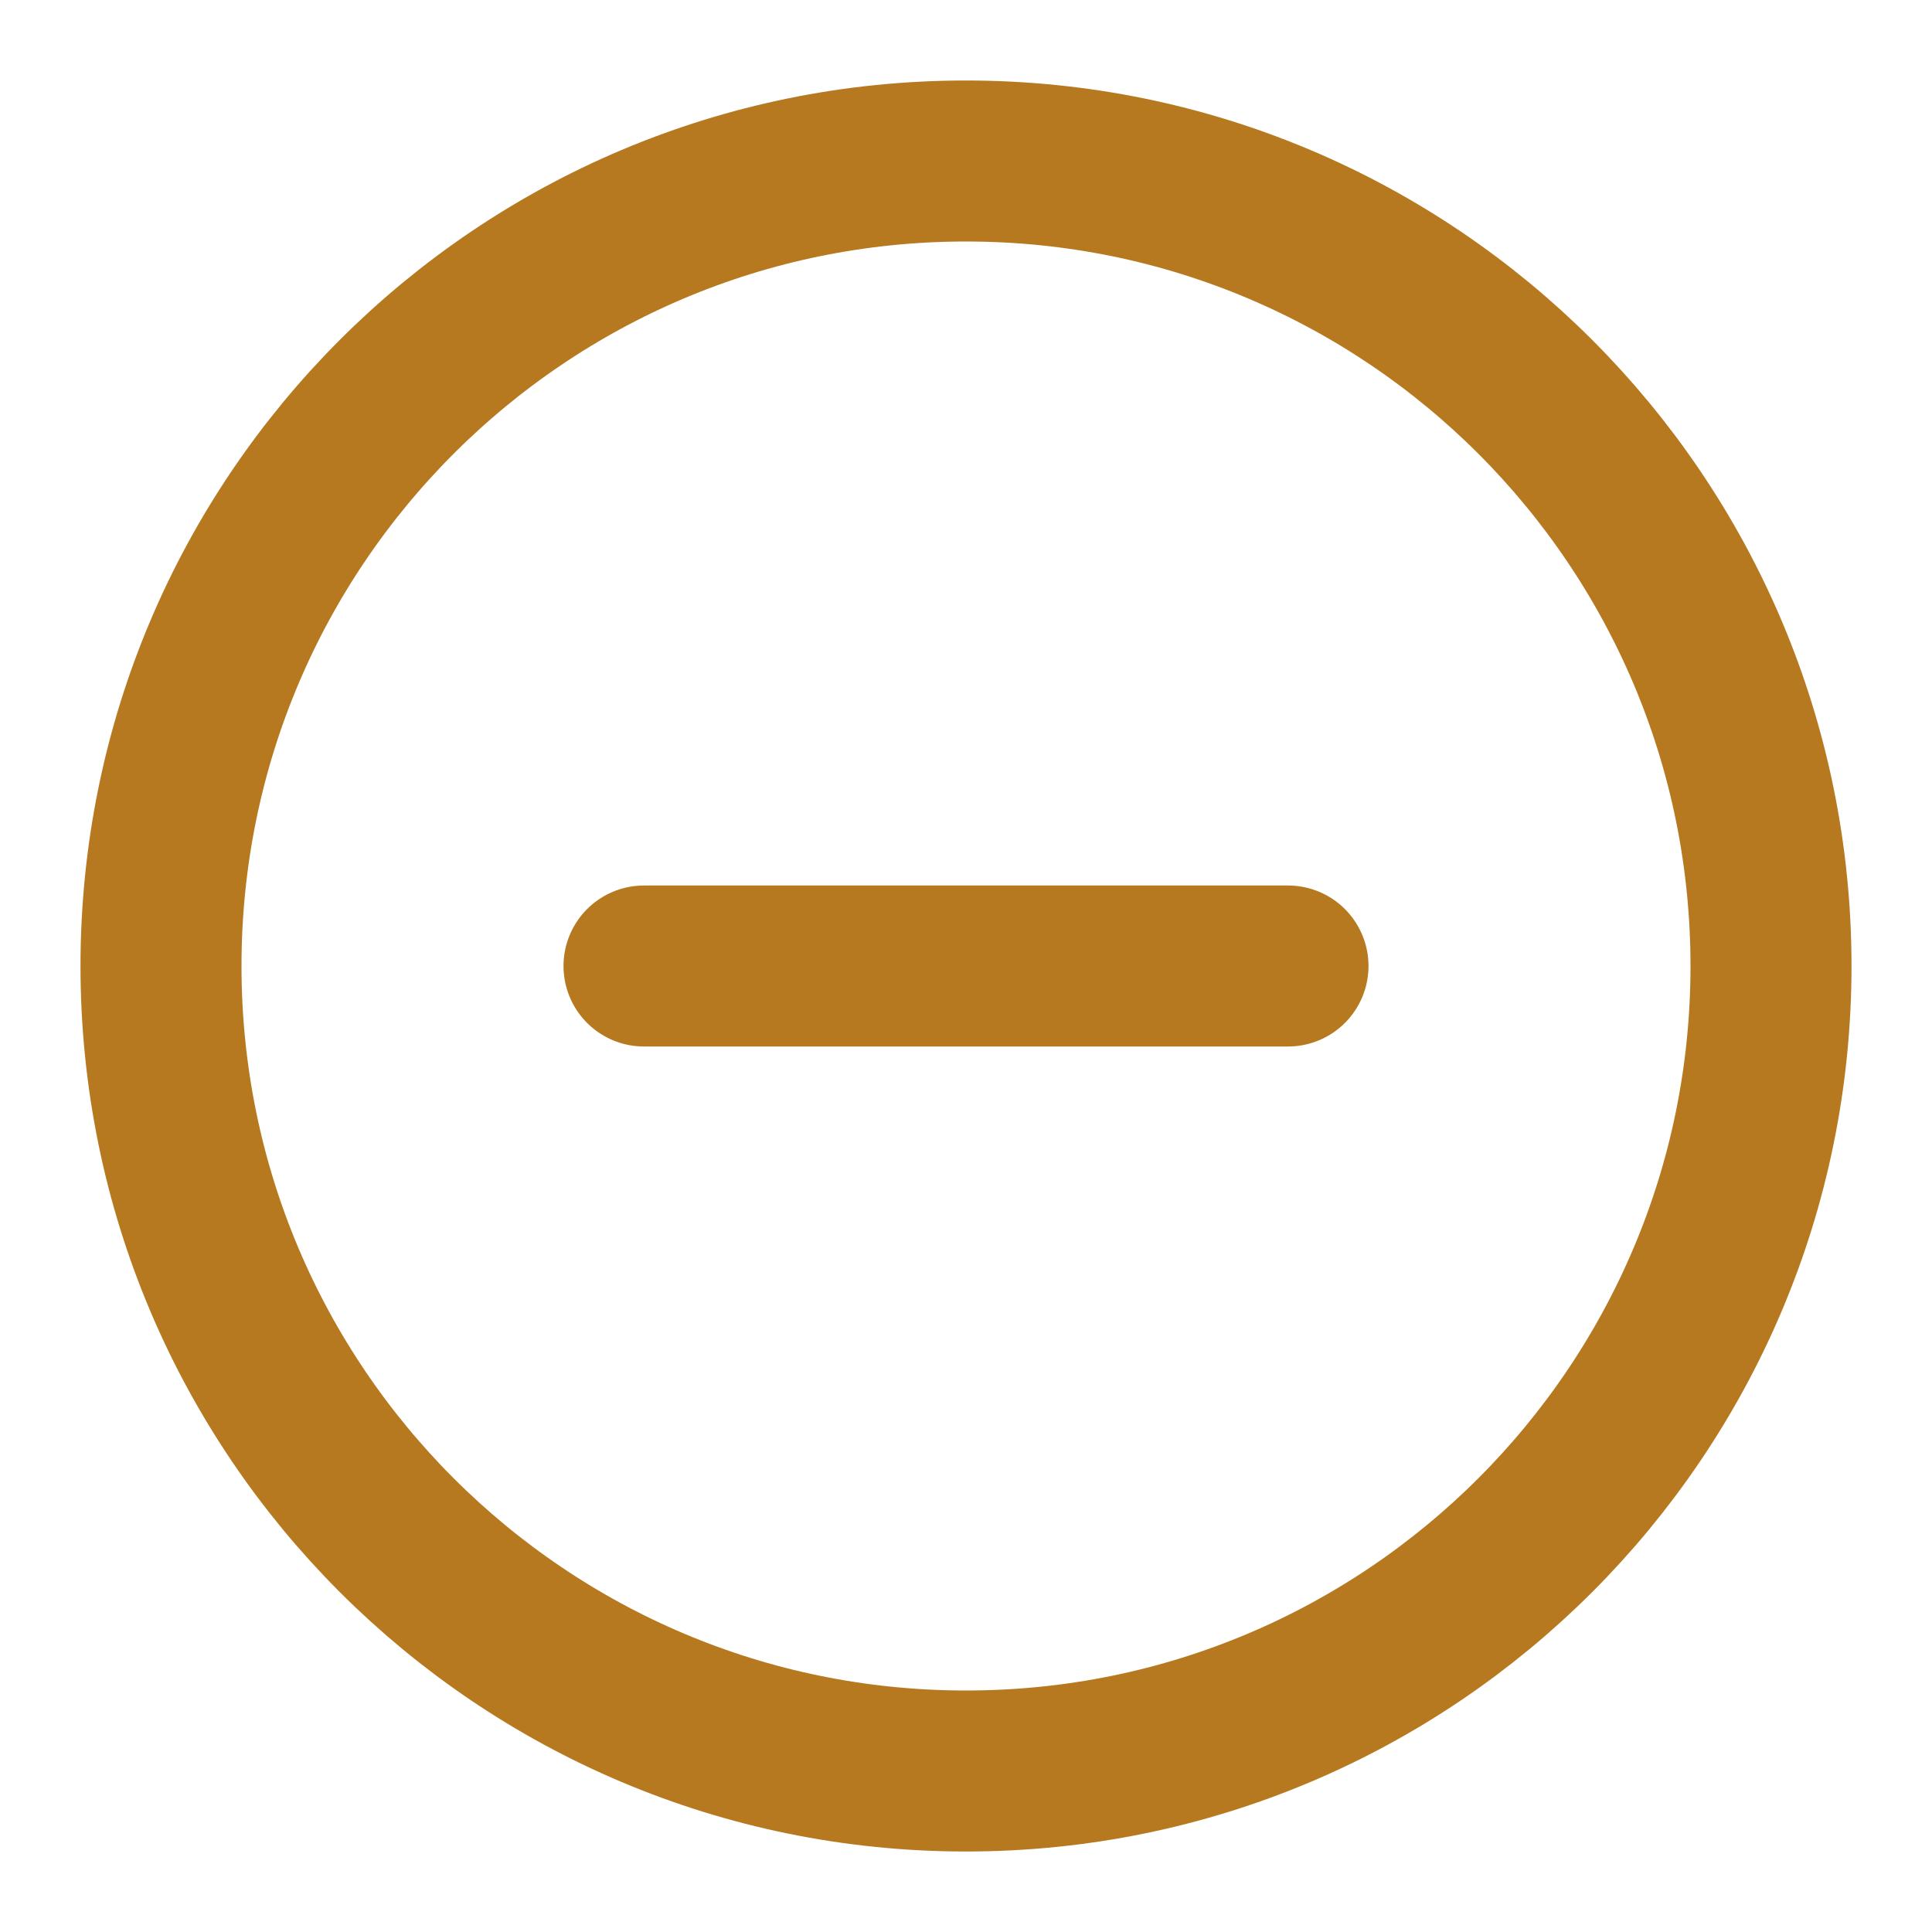 <svg width="24" height="24" viewBox="0 0 24 24" fill="none" xmlns="http://www.w3.org/2000/svg">
<g clip-path="url(#clip0_136_435)">
<path d="M8 12H16" stroke="#B7791F" stroke-width="2" stroke-linecap="round" stroke-linejoin="round"/>
<path d="M12 22C17.523 22 22 17.523 22 12C22 6.477 17.523 2 12 2C6.477 2 2 6.477 2 12C2 17.523 6.477 22 12 22Z" stroke="#B7791F" stroke-width="2" stroke-linecap="round" stroke-linejoin="round"/>
</g>
<defs>
<clipPath id="clip0_136_435">
<rect width="24" height="24" fill="white"/>
</clipPath>
</defs>
</svg>

